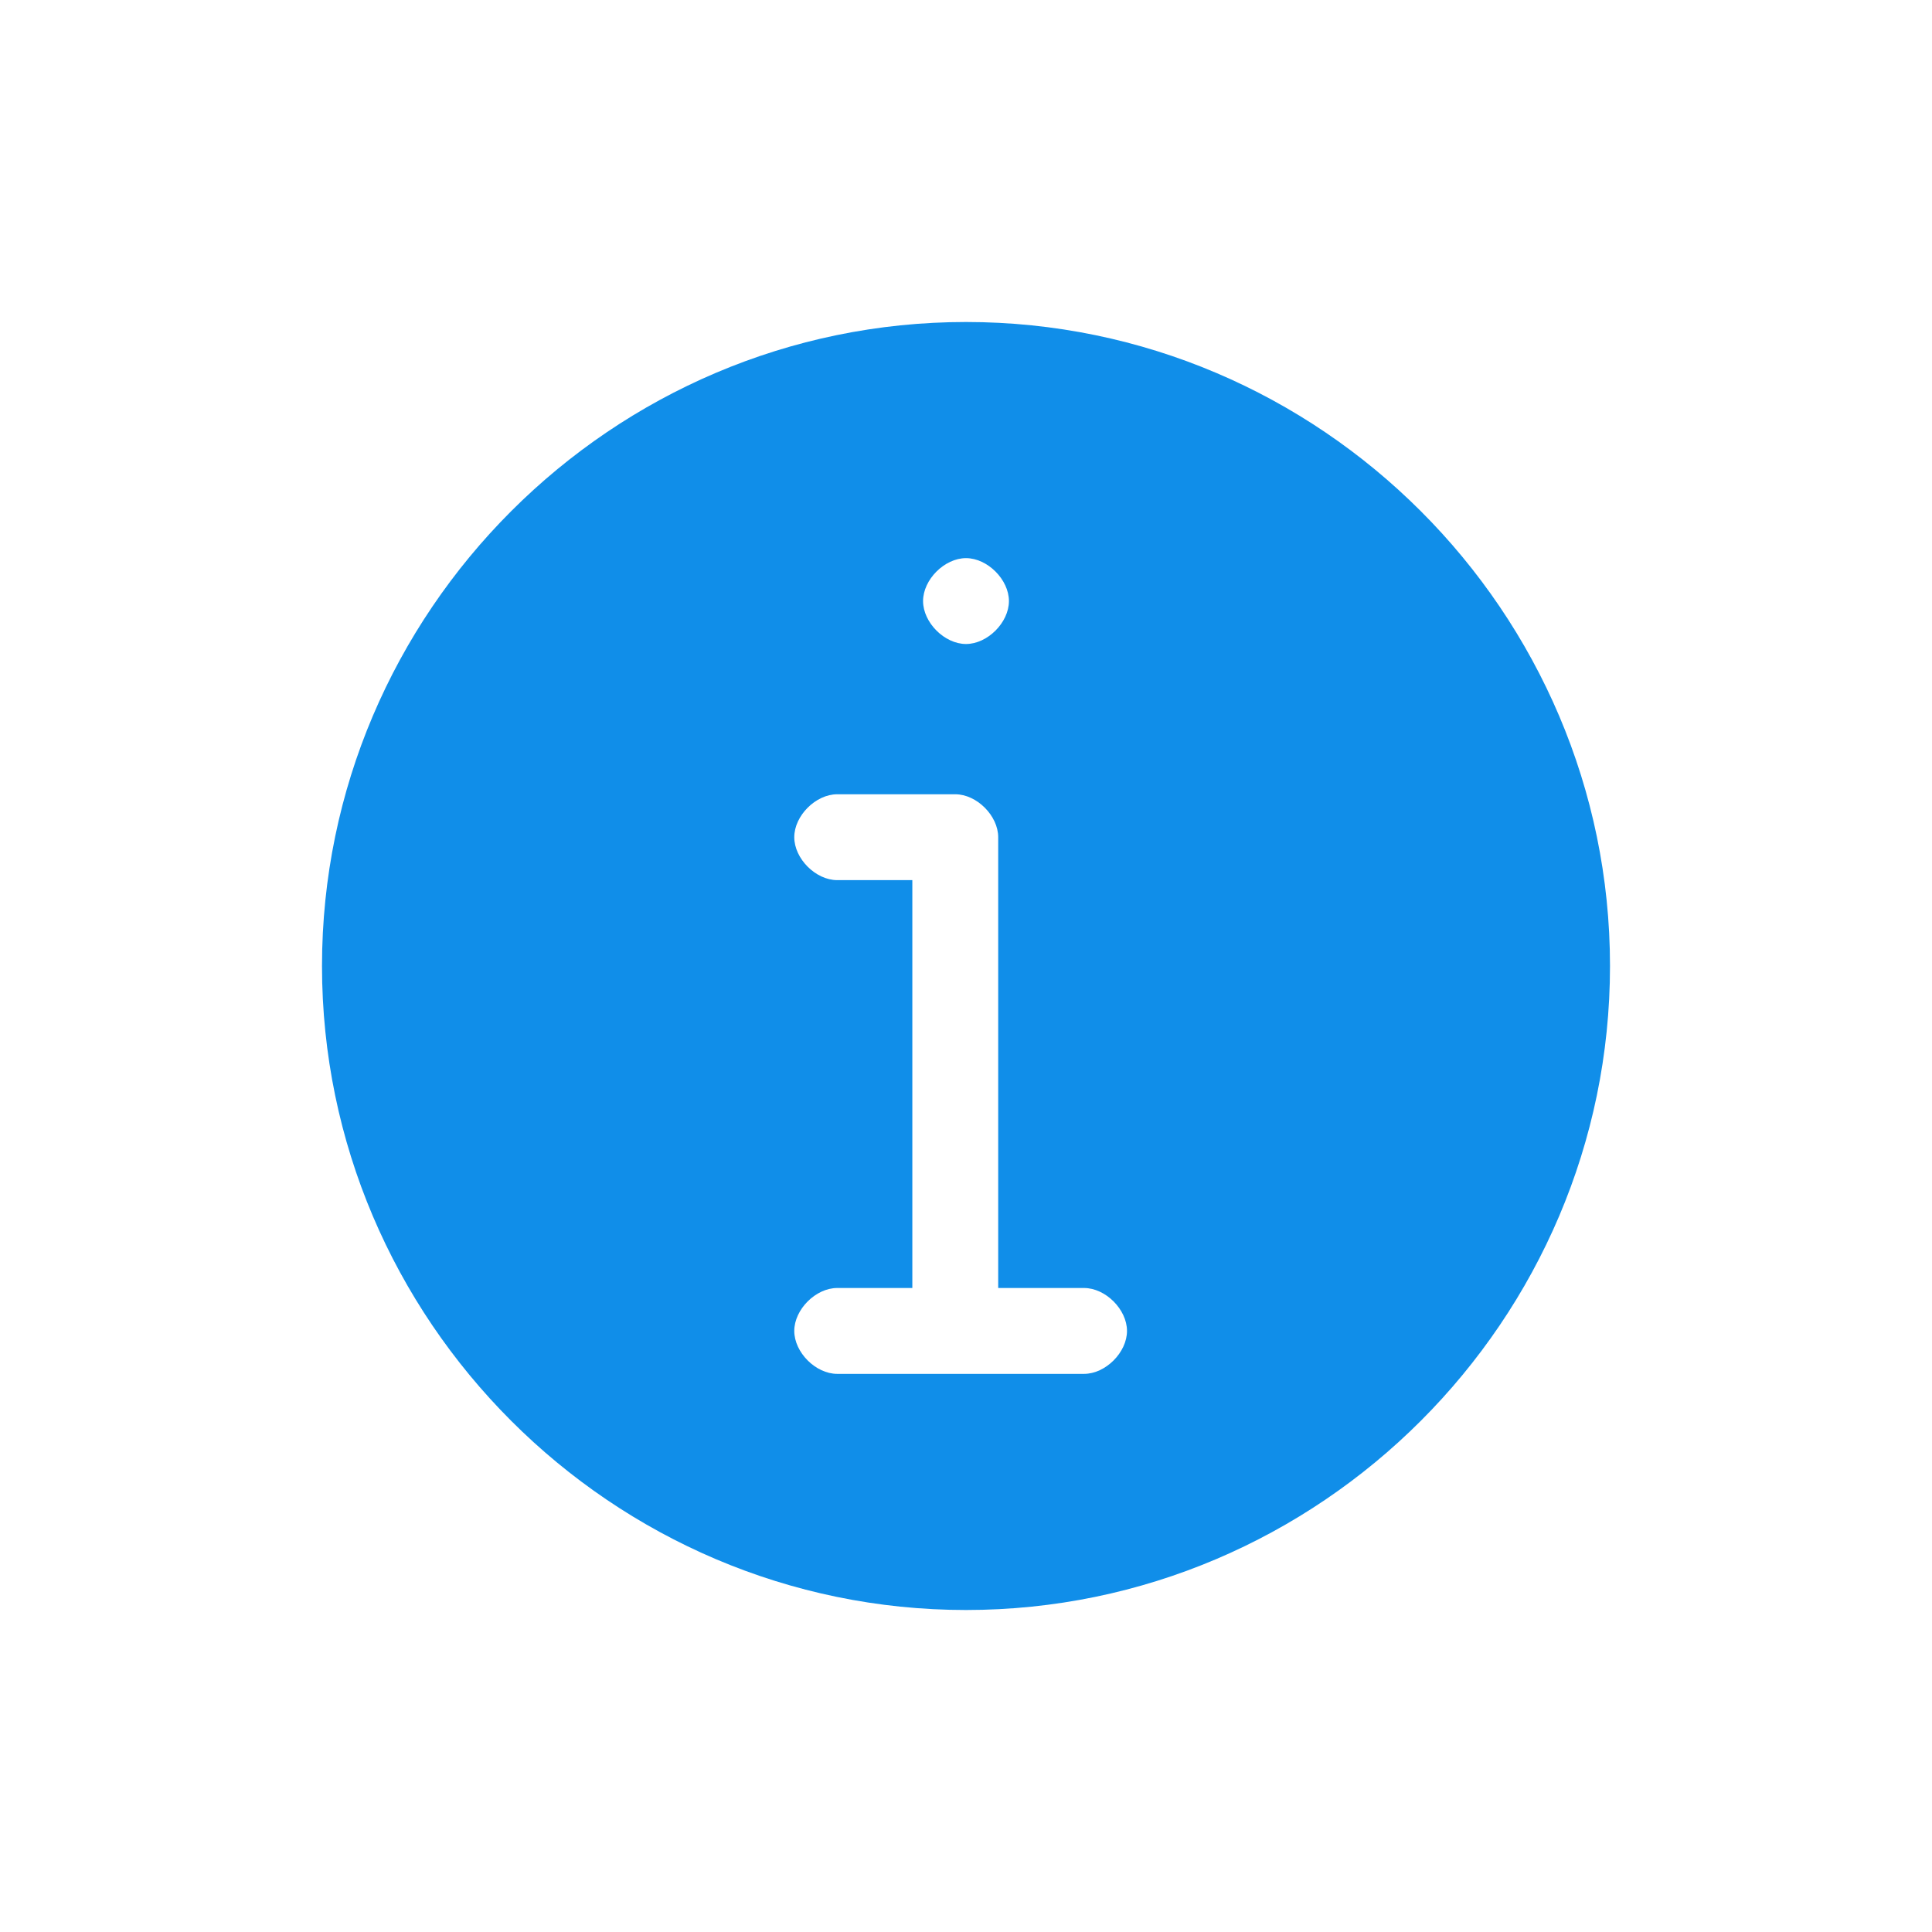 <?xml version="1.0" encoding="utf-8"?>
<!-- Generator: Adobe Illustrator 19.0.0, SVG Export Plug-In . SVG Version: 6.00 Build 0)  -->
<svg version="1.1" id="icons" xmlns="http://www.w3.org/2000/svg" xmlns:xlink="http://www.w3.org/1999/xlink" x="0px" y="0px"
	 width="18px" height="18px" viewBox="-190 192 18 18" style="enable-background:new -190 192 18 18;" xml:space="preserve">
<style type="text/css">
	.st0{clip-path:url(#SVGID_2_);fill:#108EE9;}
</style>
<g>
	<defs>
		<path id="SVGID_1_" d="M-179.9,204.8h-0.8h-0.8h-0.7c-0.2,0-0.4-0.2-0.4-0.4s0.2-0.4,0.4-0.4h0.7v-3.8h-0.7
			c-0.2,0-0.4-0.2-0.4-0.4s0.2-0.4,0.4-0.4h0.7h0.4c0.2,0,0.4,0.2,0.4,0.4v4.2h0.8c0.2,0,0.4,0.2,0.4,0.4S-179.7,204.8-179.9,204.8z
			 M-181,197.2c0.2,0,0.4,0.2,0.4,0.4s-0.2,0.4-0.4,0.4s-0.4-0.2-0.4-0.4S-181.2,197.2-181,197.2z M-181,195c-3.3,0-6,2.7-6,6
			s2.7,6,6,6s6-2.7,6-6S-177.7,195-181,195z"/>
	</defs>
	<clipPath id="SVGID_2_">
		<use xlink:href="#SVGID_1_"  style="overflow:visible;"/>
	</clipPath>
	<rect x="-192" y="190" class="st0" width="22" height="22"/>
</g>
</svg>
